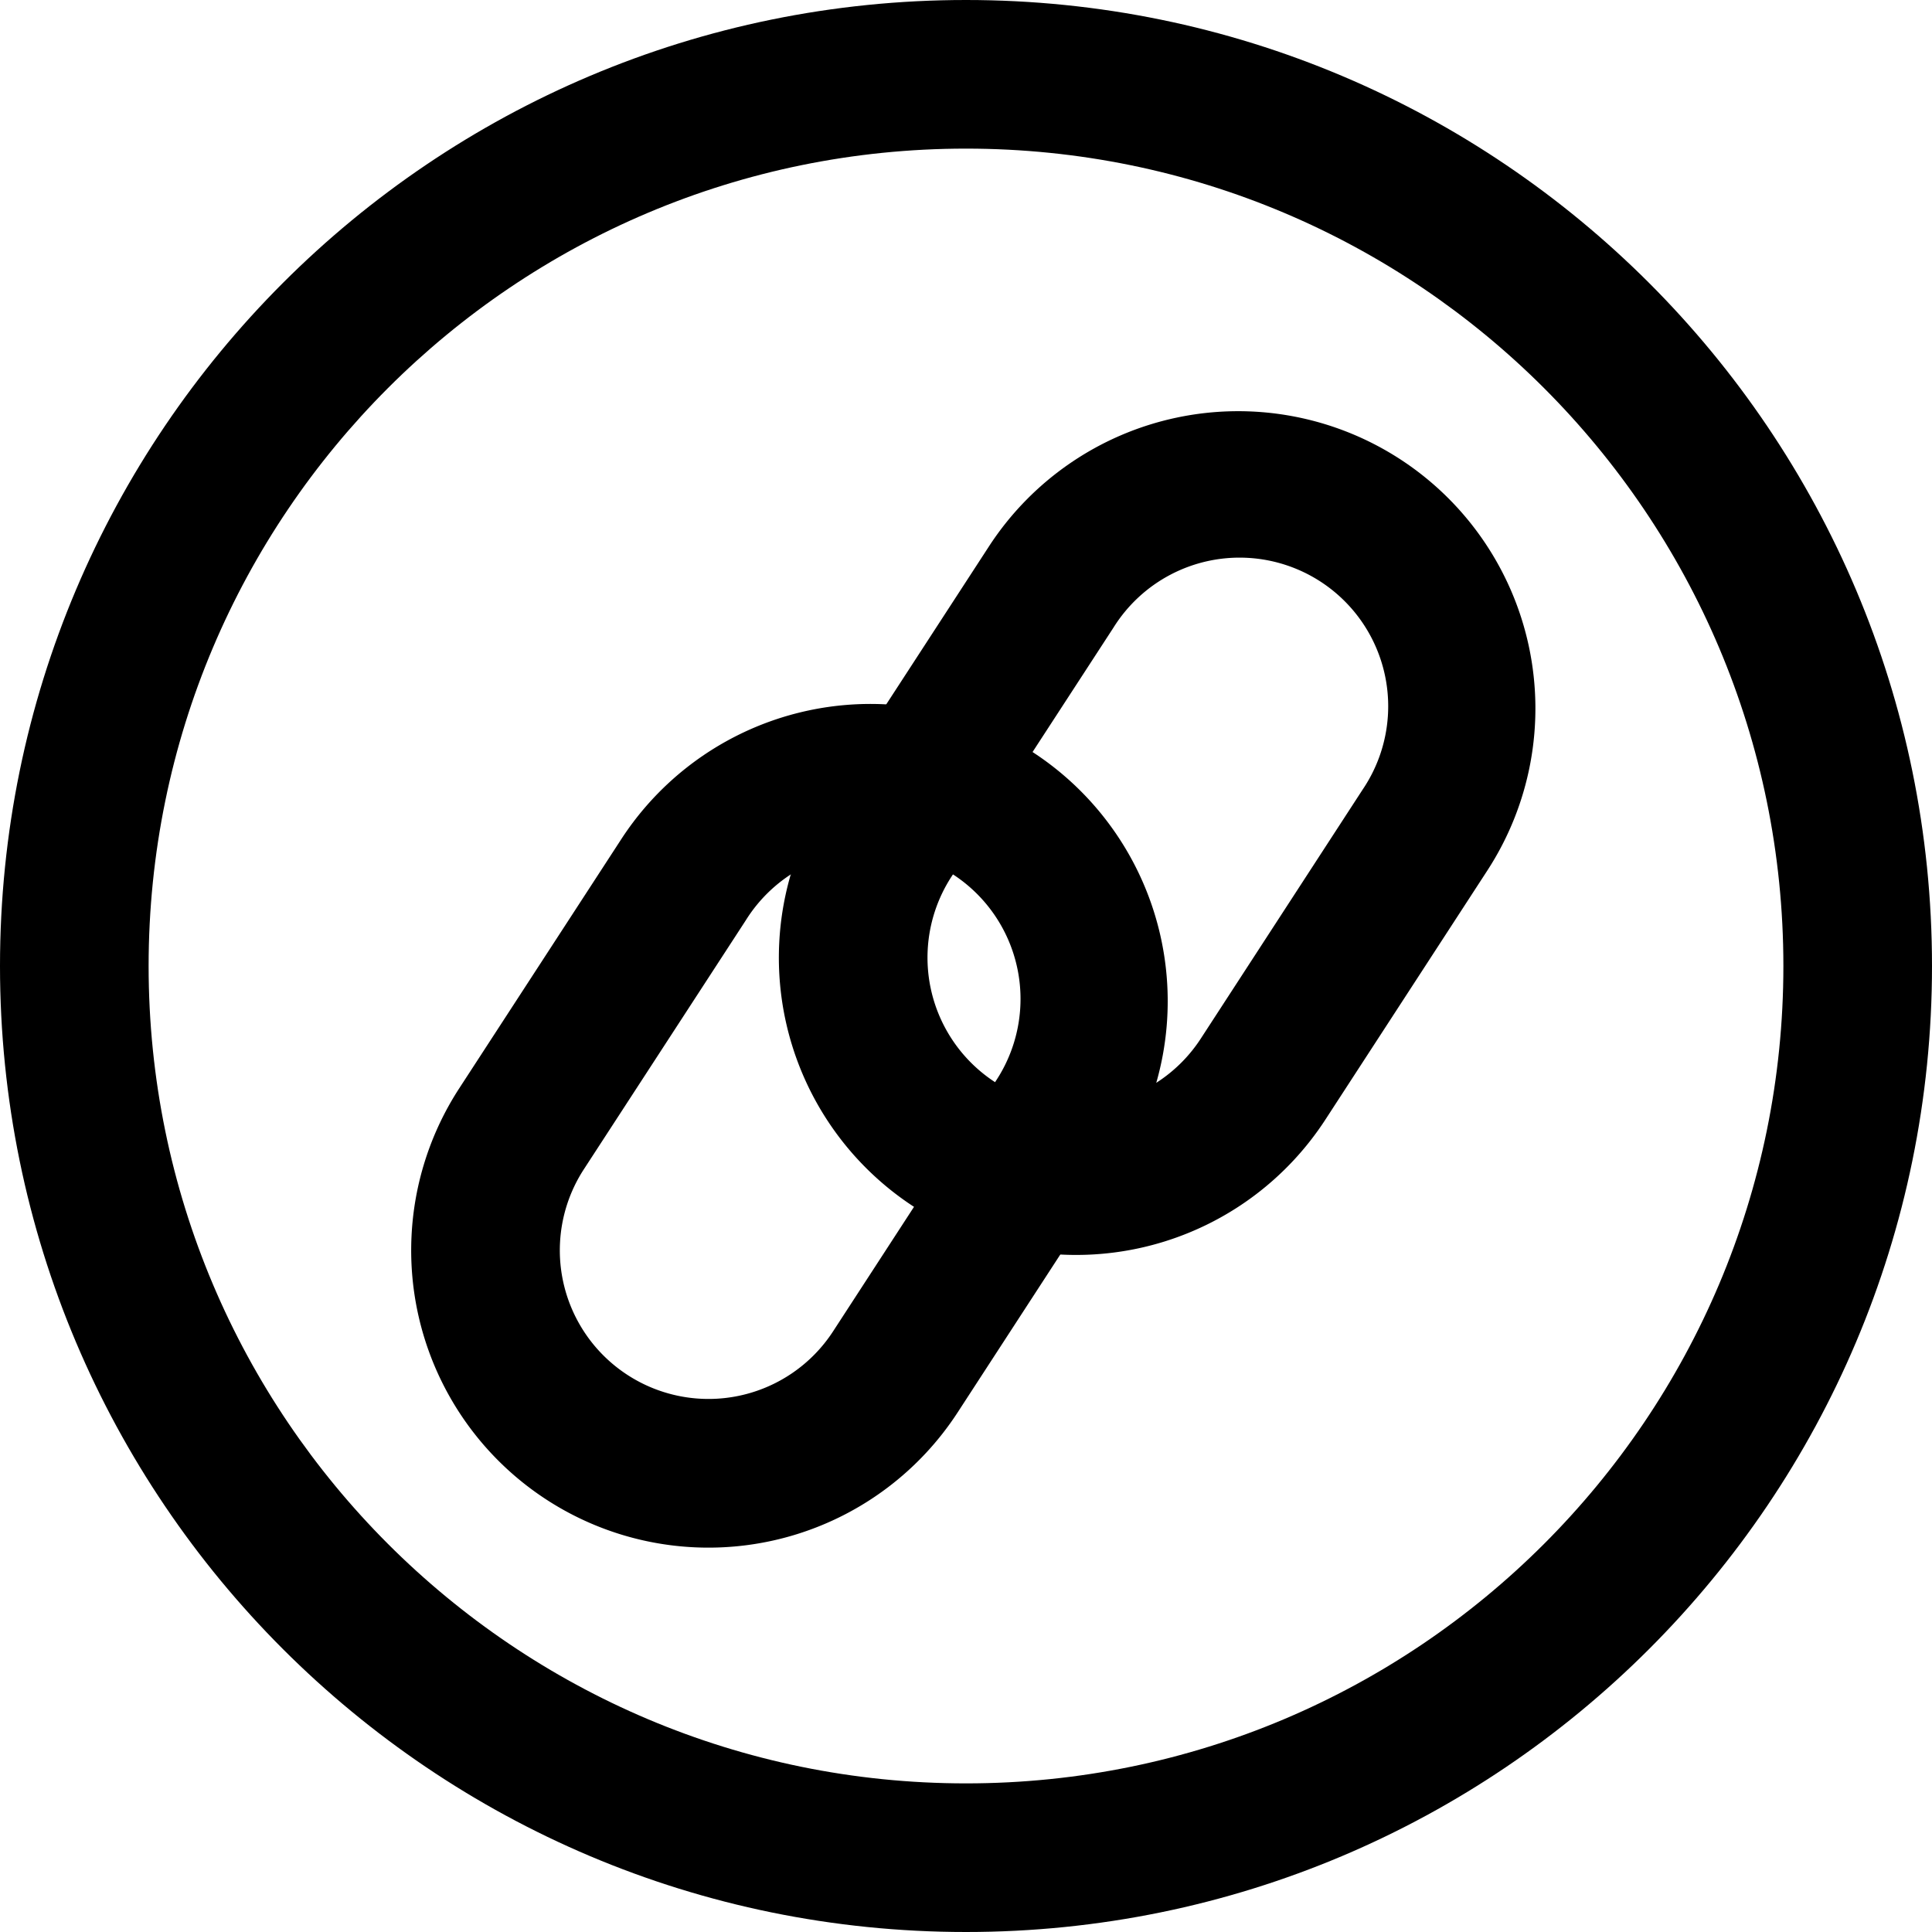<svg xmlns="http://www.w3.org/2000/svg" xmlns:xlink="http://www.w3.org/1999/xlink" width="26" height="26" viewBox="0 0 26 26"><g fill="currentColor" fill-rule="evenodd" clip-rule="evenodd"><path d="M13.392 14.564a2 2 0 0 1-.587-2.767l2.181-3.353a2 2 0 1 1 3.353 2.18l-2.18 3.354a2 2 0 0 1-2.767.586m-2.442.202a4 4 0 0 1 .179-4.06l2.18-3.353a4 4 0 1 1 6.707 4.362l-2.18 3.353a4 4 0 0 1-6.886-.302"/><path d="M8.444 18.503a2 2 0 0 1-.587-2.767l2.181-3.353a2 2 0 1 1 3.353 2.18l-2.18 3.354a2 2 0 0 1-2.767.586m-2.442.202a4 4 0 0 1 .179-4.06l2.18-3.352a4 4 0 1 1 6.707 4.361l-2.18 3.353a4 4 0 0 1-6.886-.302"/><path d="M13 24c6.075 0 11-4.925 11-11S19.075 2 13 2S2 6.925 2 13s4.925 11 11 11m0 2c7.18 0 13-5.82 13-13S20.18 0 13 0S0 5.82 0 13s5.82 13 13 13"/></g></svg>